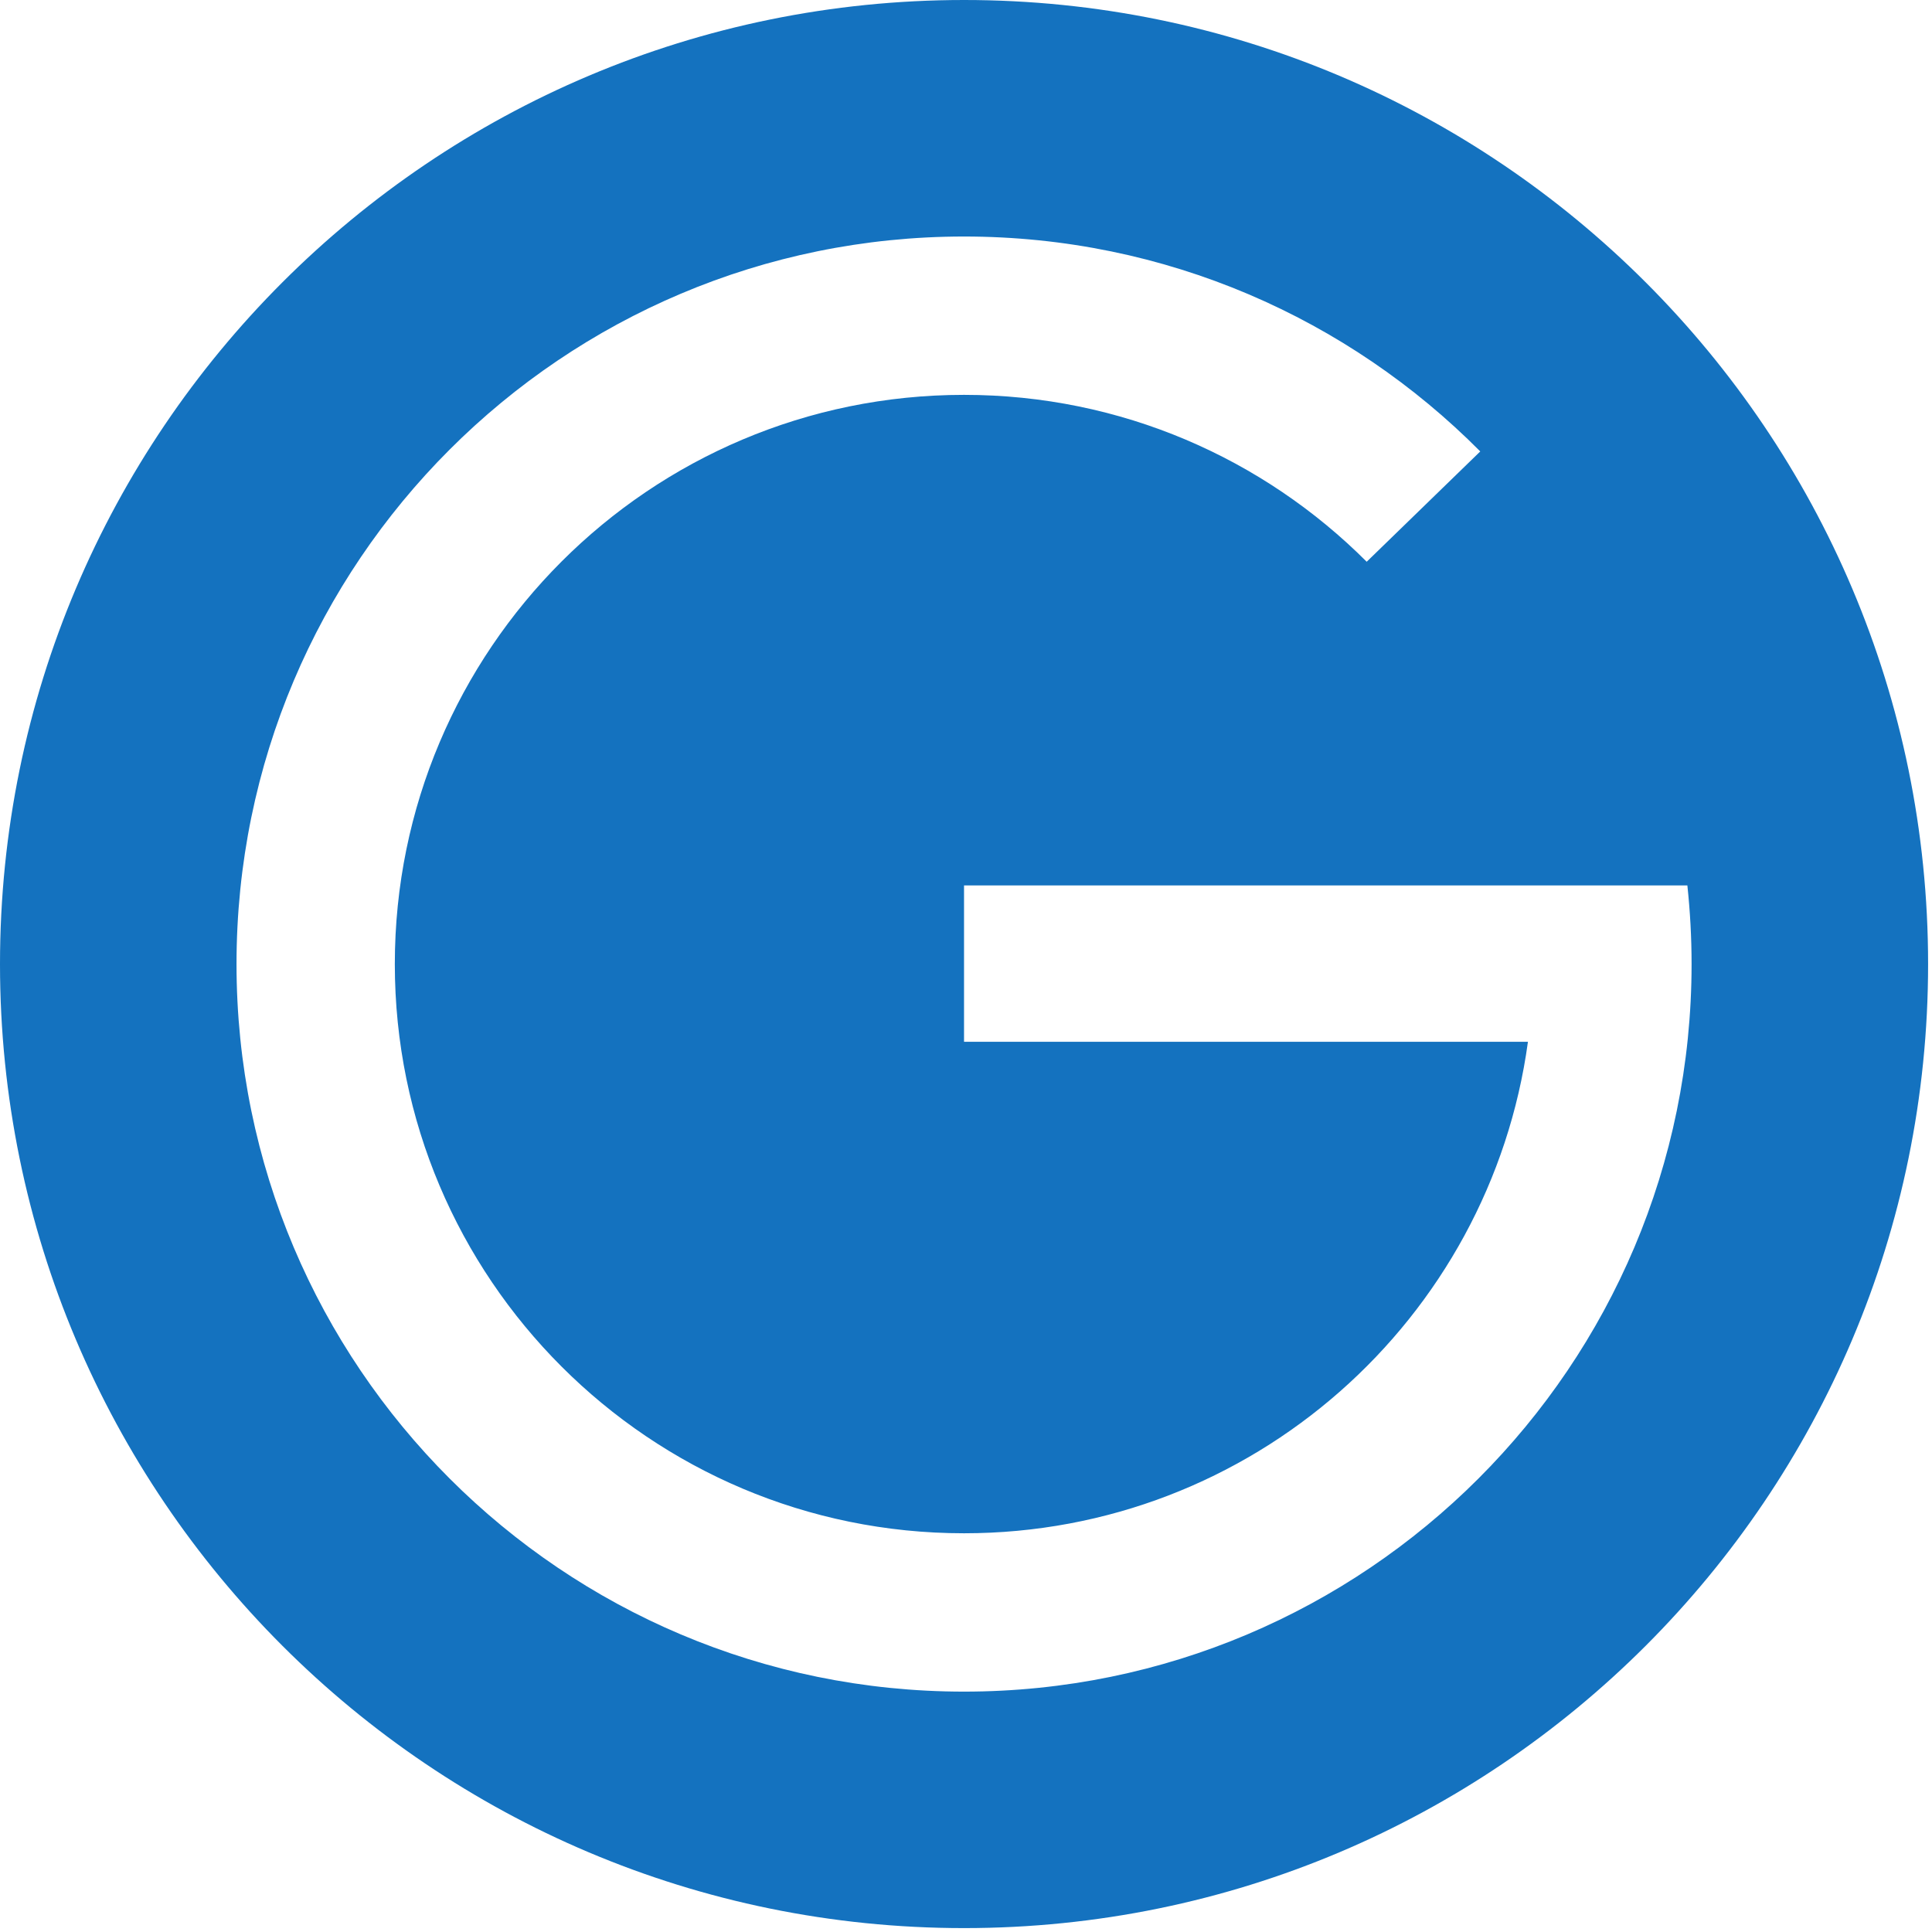 <?xml version="1.0" encoding="UTF-8" standalone="no"?>
<svg width="50px" height="50px" viewBox="0 0 50 50" version="1.1" xmlns="http://www.w3.org/2000/svg" xmlns:xlink="http://www.w3.org/1999/xlink">
    <!-- Generator: Sketch 41 (35326) - http://www.bohemiancoding.com/sketch -->
    <title>NLG</title>
    <desc>Created with Sketch.</desc>
    <defs></defs>
    <g id="Page-1" stroke="none" stroke-width="1" fill="none" fill-rule="evenodd">
        <g id="NLG" fill="#1472BF">
            <g id="Shape">
                <path d="M24.95,0 C11.17,0 0,11.17 0,24.95 C0,38.729 11.17,49.899 24.95,49.899 C38.729,49.899 49.899,38.729 49.899,24.95 C49.899,11.17 38.729,0 24.95,0 Z M24.95,43.779 C14.551,43.779 6.121,35.349 6.121,24.95 C6.121,14.551 14.551,6.121 24.95,6.121 C30.173,6.121 34.898,8.248 38.309,11.683 L35.37,14.538 C32.704,11.87 29.02,10.219 24.949,10.219 C16.813,10.219 10.218,16.814 10.218,24.95 C10.218,33.086 16.814,39.681 24.949,39.681 C32.403,39.681 38.563,34.145 39.543,26.961 L24.949,26.961 L24.949,22.915 L43.669,22.915 C43.74,23.583 43.778,24.262 43.778,24.95 C43.778,35.348 35.348,43.779 24.95,43.779 Z"></path>
            </g>
        </g>
    </g>
</svg>